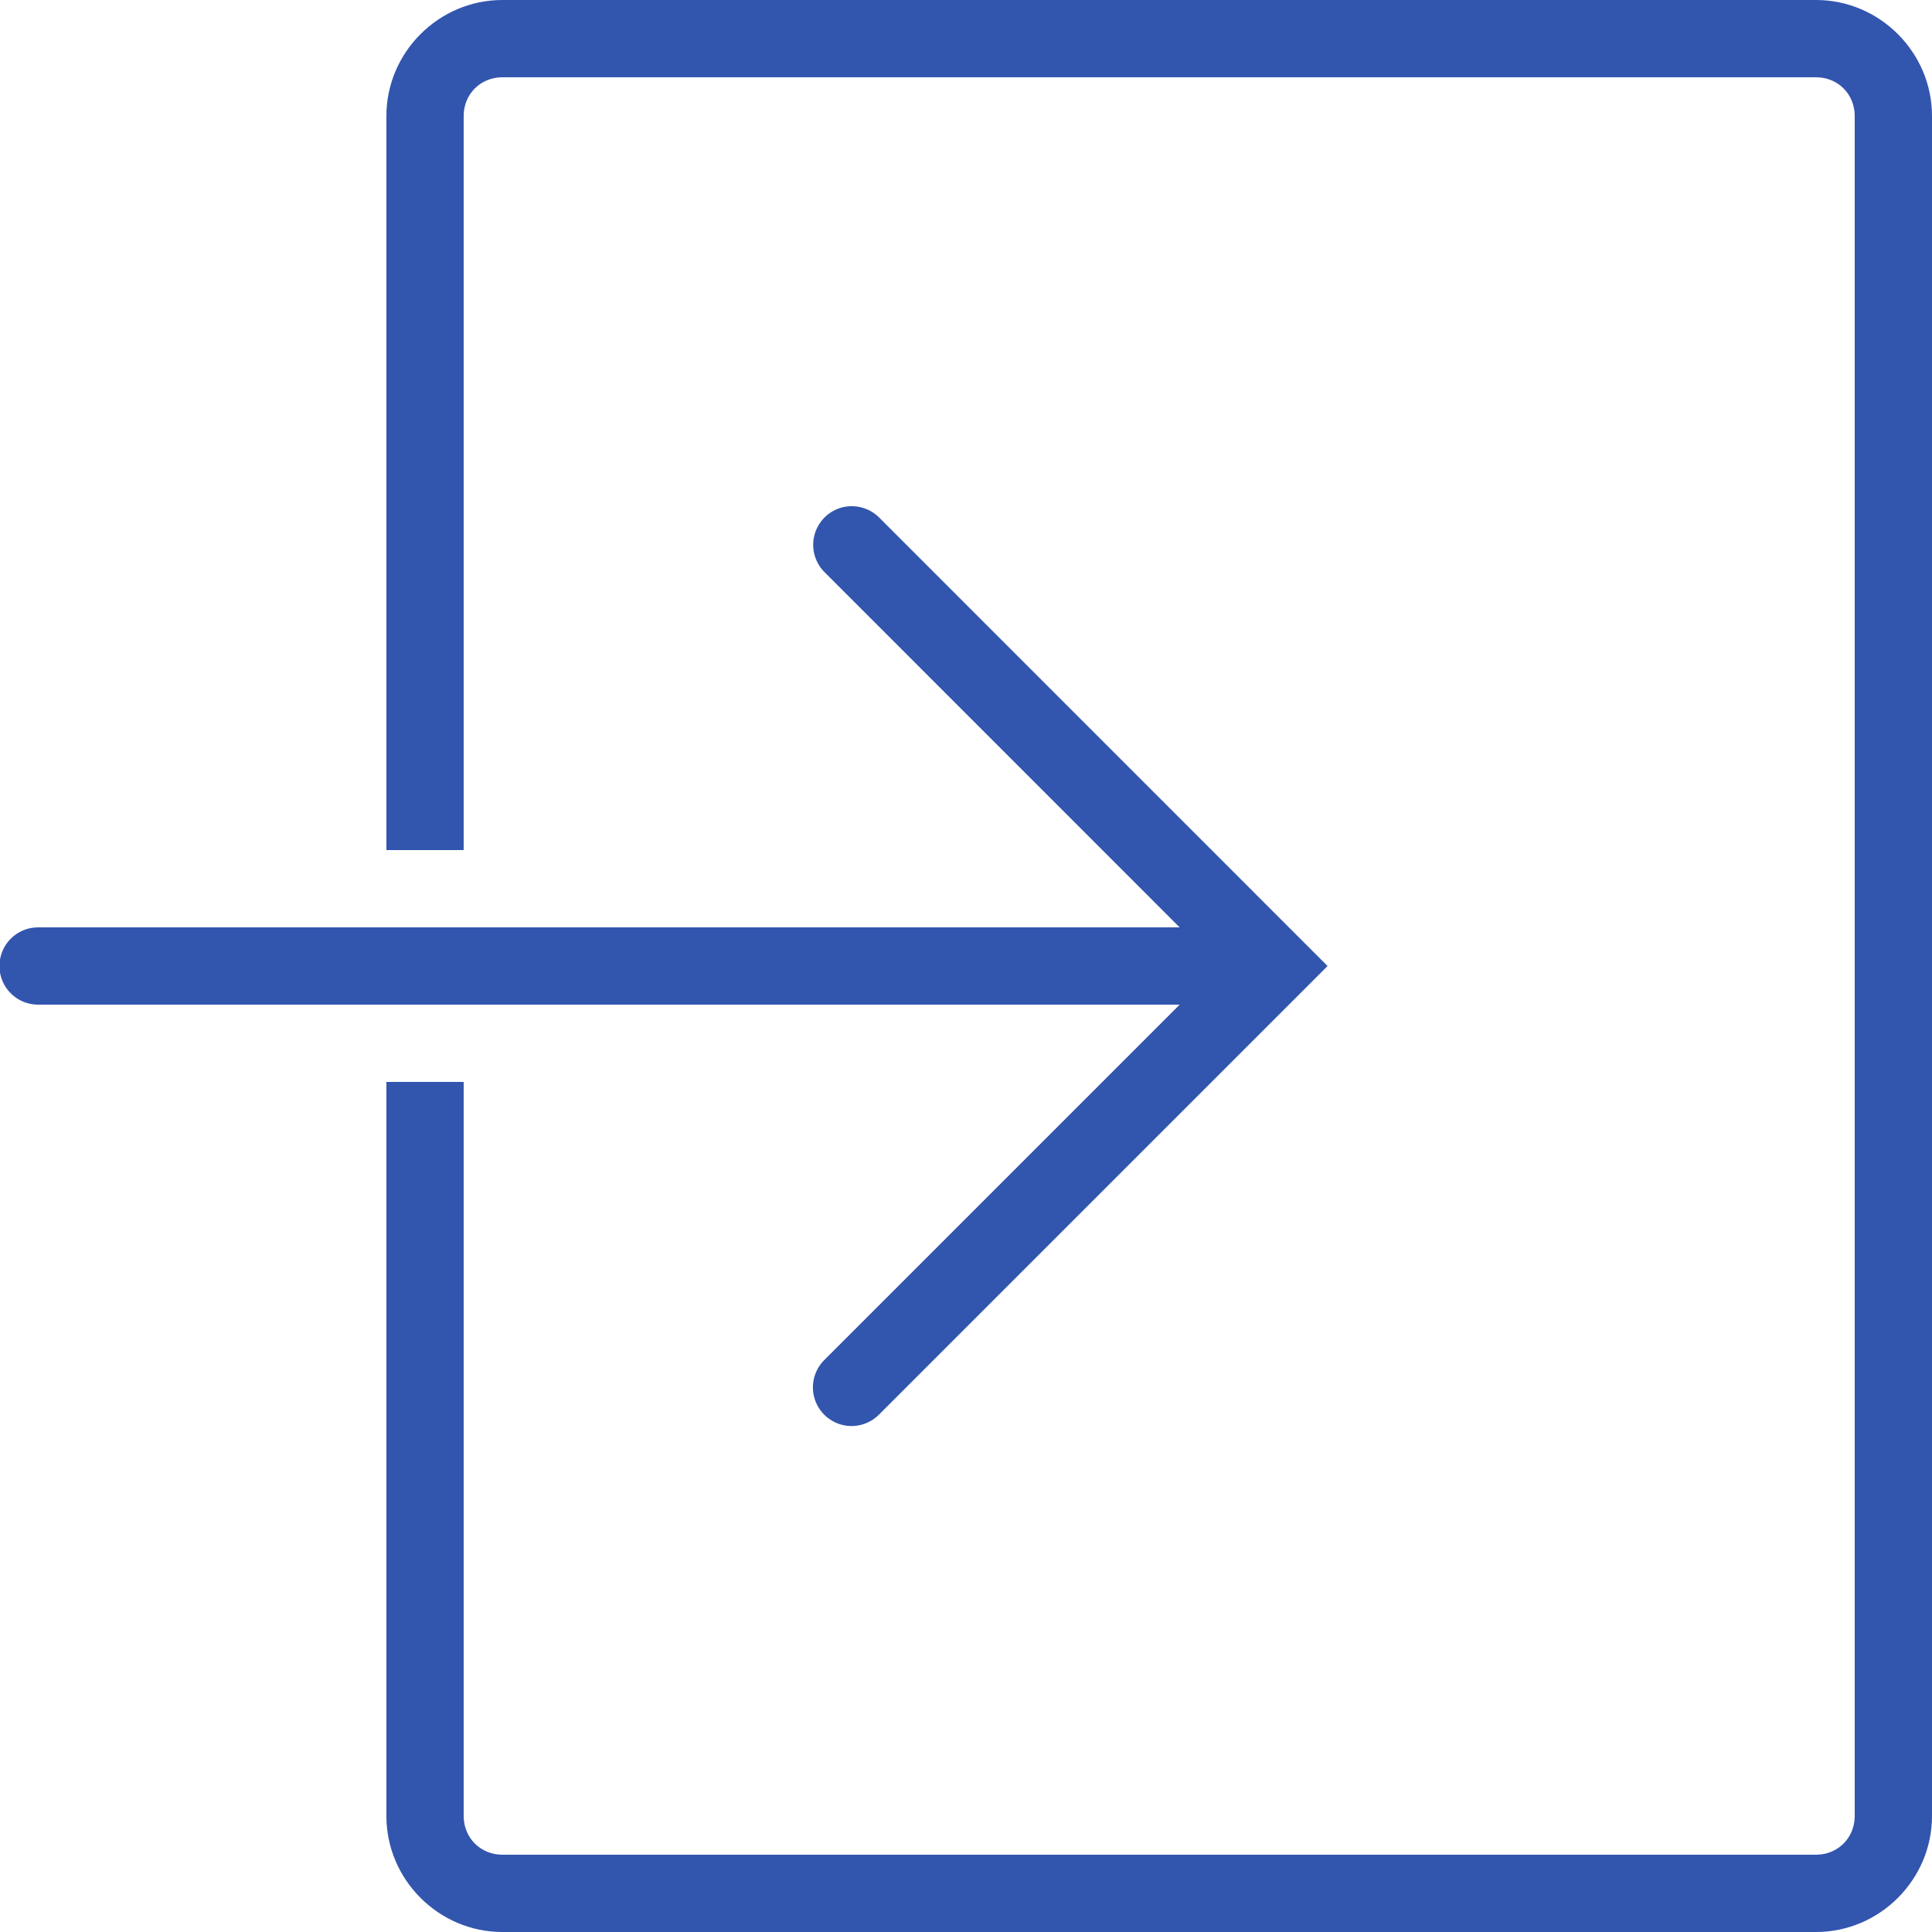 <svg xmlns="http://www.w3.org/2000/svg" x="0px" y="0px"
width="50" height="50"
viewBox="0 0 172 172"
style=" fill:#000000;"><g fill="none" fill-rule="nonzero" stroke="none" stroke-width="1" stroke-linecap="butt" stroke-linejoin="miter" stroke-miterlimit="10" stroke-dasharray="" stroke-dashoffset="0" font-family="none" font-weight="none" font-size="none" text-anchor="none" style="mix-blend-mode: normal"><path d="M0,172v-172h172v172z" fill="none"></path><g fill="#3255ae"><path d="M44.72,0c-5.657,0 -10.32,4.659 -10.32,10.32v65.36h6.88v-65.36c0,-1.942 1.501,-3.44 3.44,-3.44h116.96c1.939,0 3.44,1.498 3.44,3.44v151.36c0,1.937 -1.504,3.44 -3.44,3.44h-116.96c-1.937,0 -3.44,-1.504 -3.44,-3.44v-65.36h-6.88v65.36c0,5.659 4.661,10.32 10.32,10.32h116.96c5.659,0 10.32,-4.661 10.32,-10.32v-151.36c0,-5.661 -4.663,-10.32 -10.32,-10.32zM75.828,45.063c-1.399,0.003 -2.656,0.853 -3.181,2.149c-0.525,1.296 -0.213,2.781 0.789,3.757l31.585,31.592h-101.581c-1.241,-0.018 -2.395,0.634 -3.02,1.706c-0.625,1.072 -0.625,2.397 0,3.468c0.625,1.072 1.779,1.723 3.02,1.706h101.581l-31.592,31.592c-0.899,0.863 -1.261,2.144 -0.946,3.35c0.314,1.206 1.256,2.147 2.461,2.461c1.206,0.314 2.487,-0.048 3.35,-0.946l39.896,-39.896l-39.889,-39.896c-0.649,-0.667 -1.541,-1.043 -2.473,-1.041z"></path></g></g></svg>